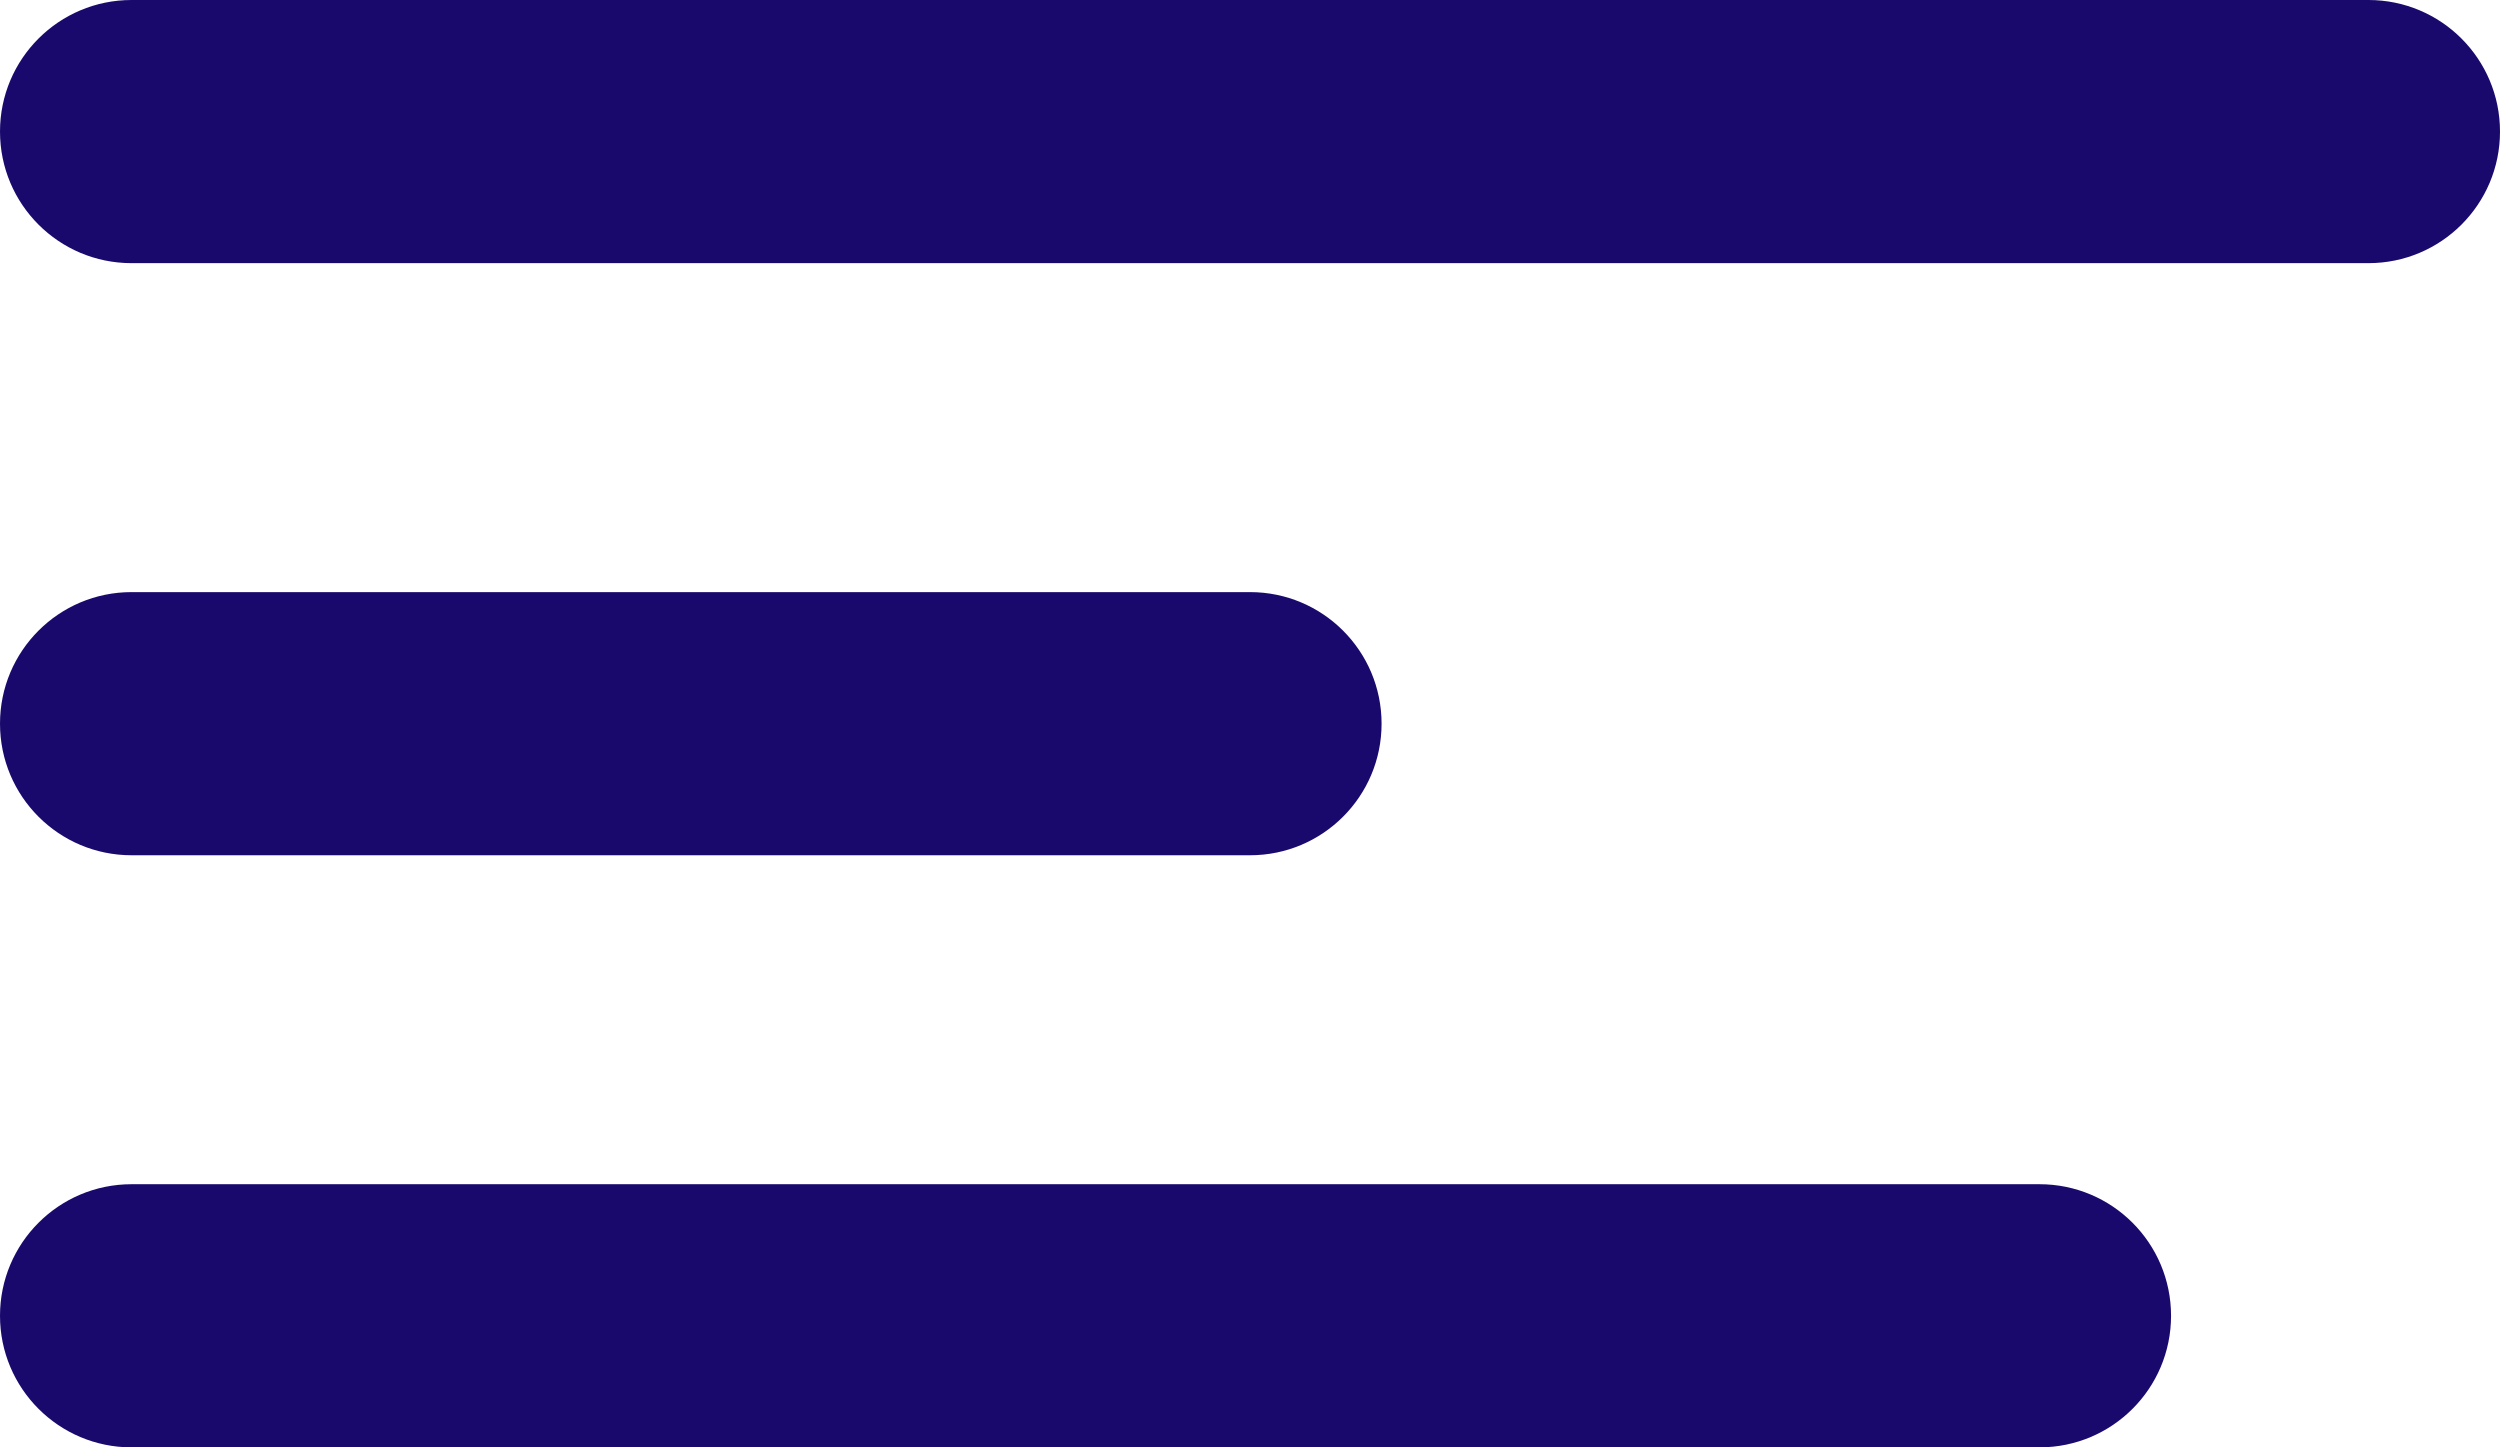<svg width="38" height="22" viewBox="0 0 38 22" fill="none" xmlns="http://www.w3.org/2000/svg">
<path d="M0 2C0 0.895 0.895 0 2 0H36C37.105 0 38 0.895 38 2C38 3.105 37.105 4 36 4H2C0.895 4 0 3.105 0 2Z" fill="#1A096D"/>
<path d="M0 11C0 9.895 0.895 9 2 9H19C20.105 9 21 9.895 21 11C21 12.105 20.105 13 19 13H2C0.895 13 0 12.105 0 11Z" fill="#1A096D"/>
<path d="M0 20C0 18.895 0.895 18 2 18H31C32.105 18 33 18.895 33 20V20C33 21.105 32.105 22 31 22H2C0.895 22 0 21.105 0 20V20Z" fill="#1A096D"/>
</svg>
